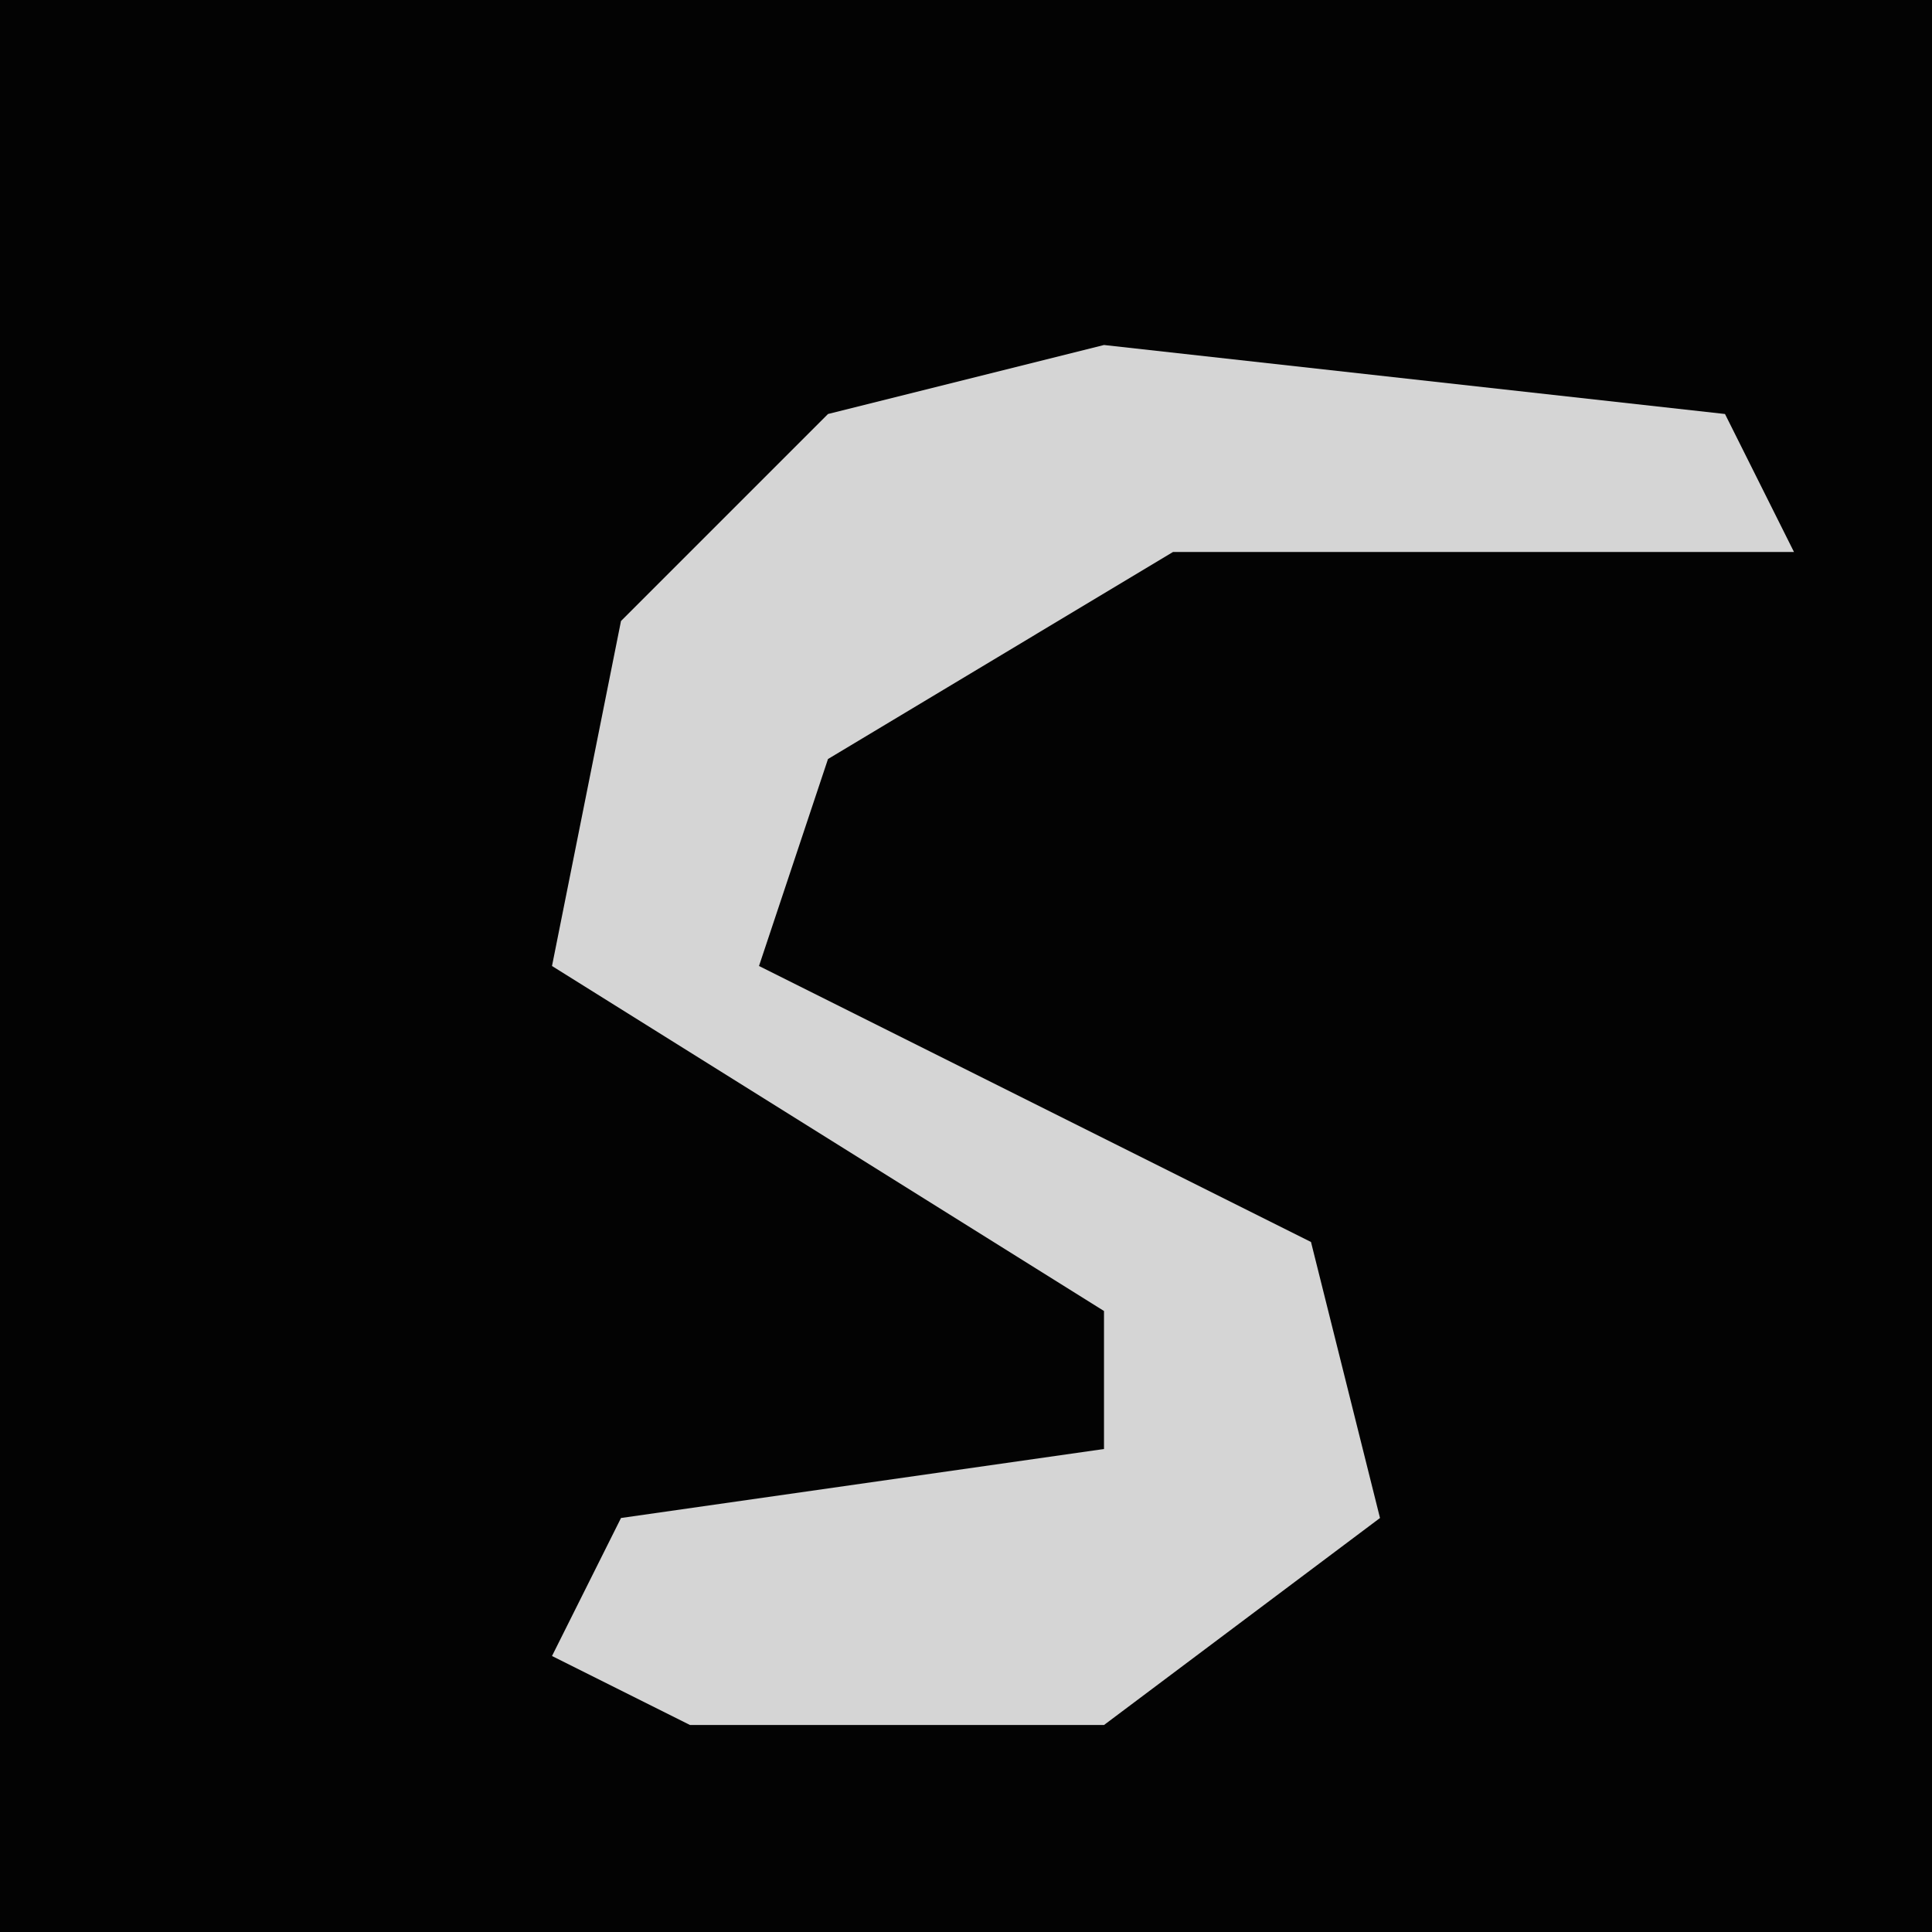 <?xml version="1.0" encoding="UTF-8"?>
<svg version="1.1" xmlns="http://www.w3.org/2000/svg" width="28" height="28">
<path d="M0,0 L28,0 L28,28 L0,28 Z " fill="#030303" transform="translate(0,0)"/>
<path d="M0,0 L9,1 L10,3 L1,3 L-4,6 L-5,9 L3,13 L4,17 L0,20 L-6,20 L-8,19 L-7,17 L0,16 L0,14 L-8,9 L-7,4 L-4,1 Z " fill="#D5D5D5" transform="translate(16,5)"/>
</svg>
